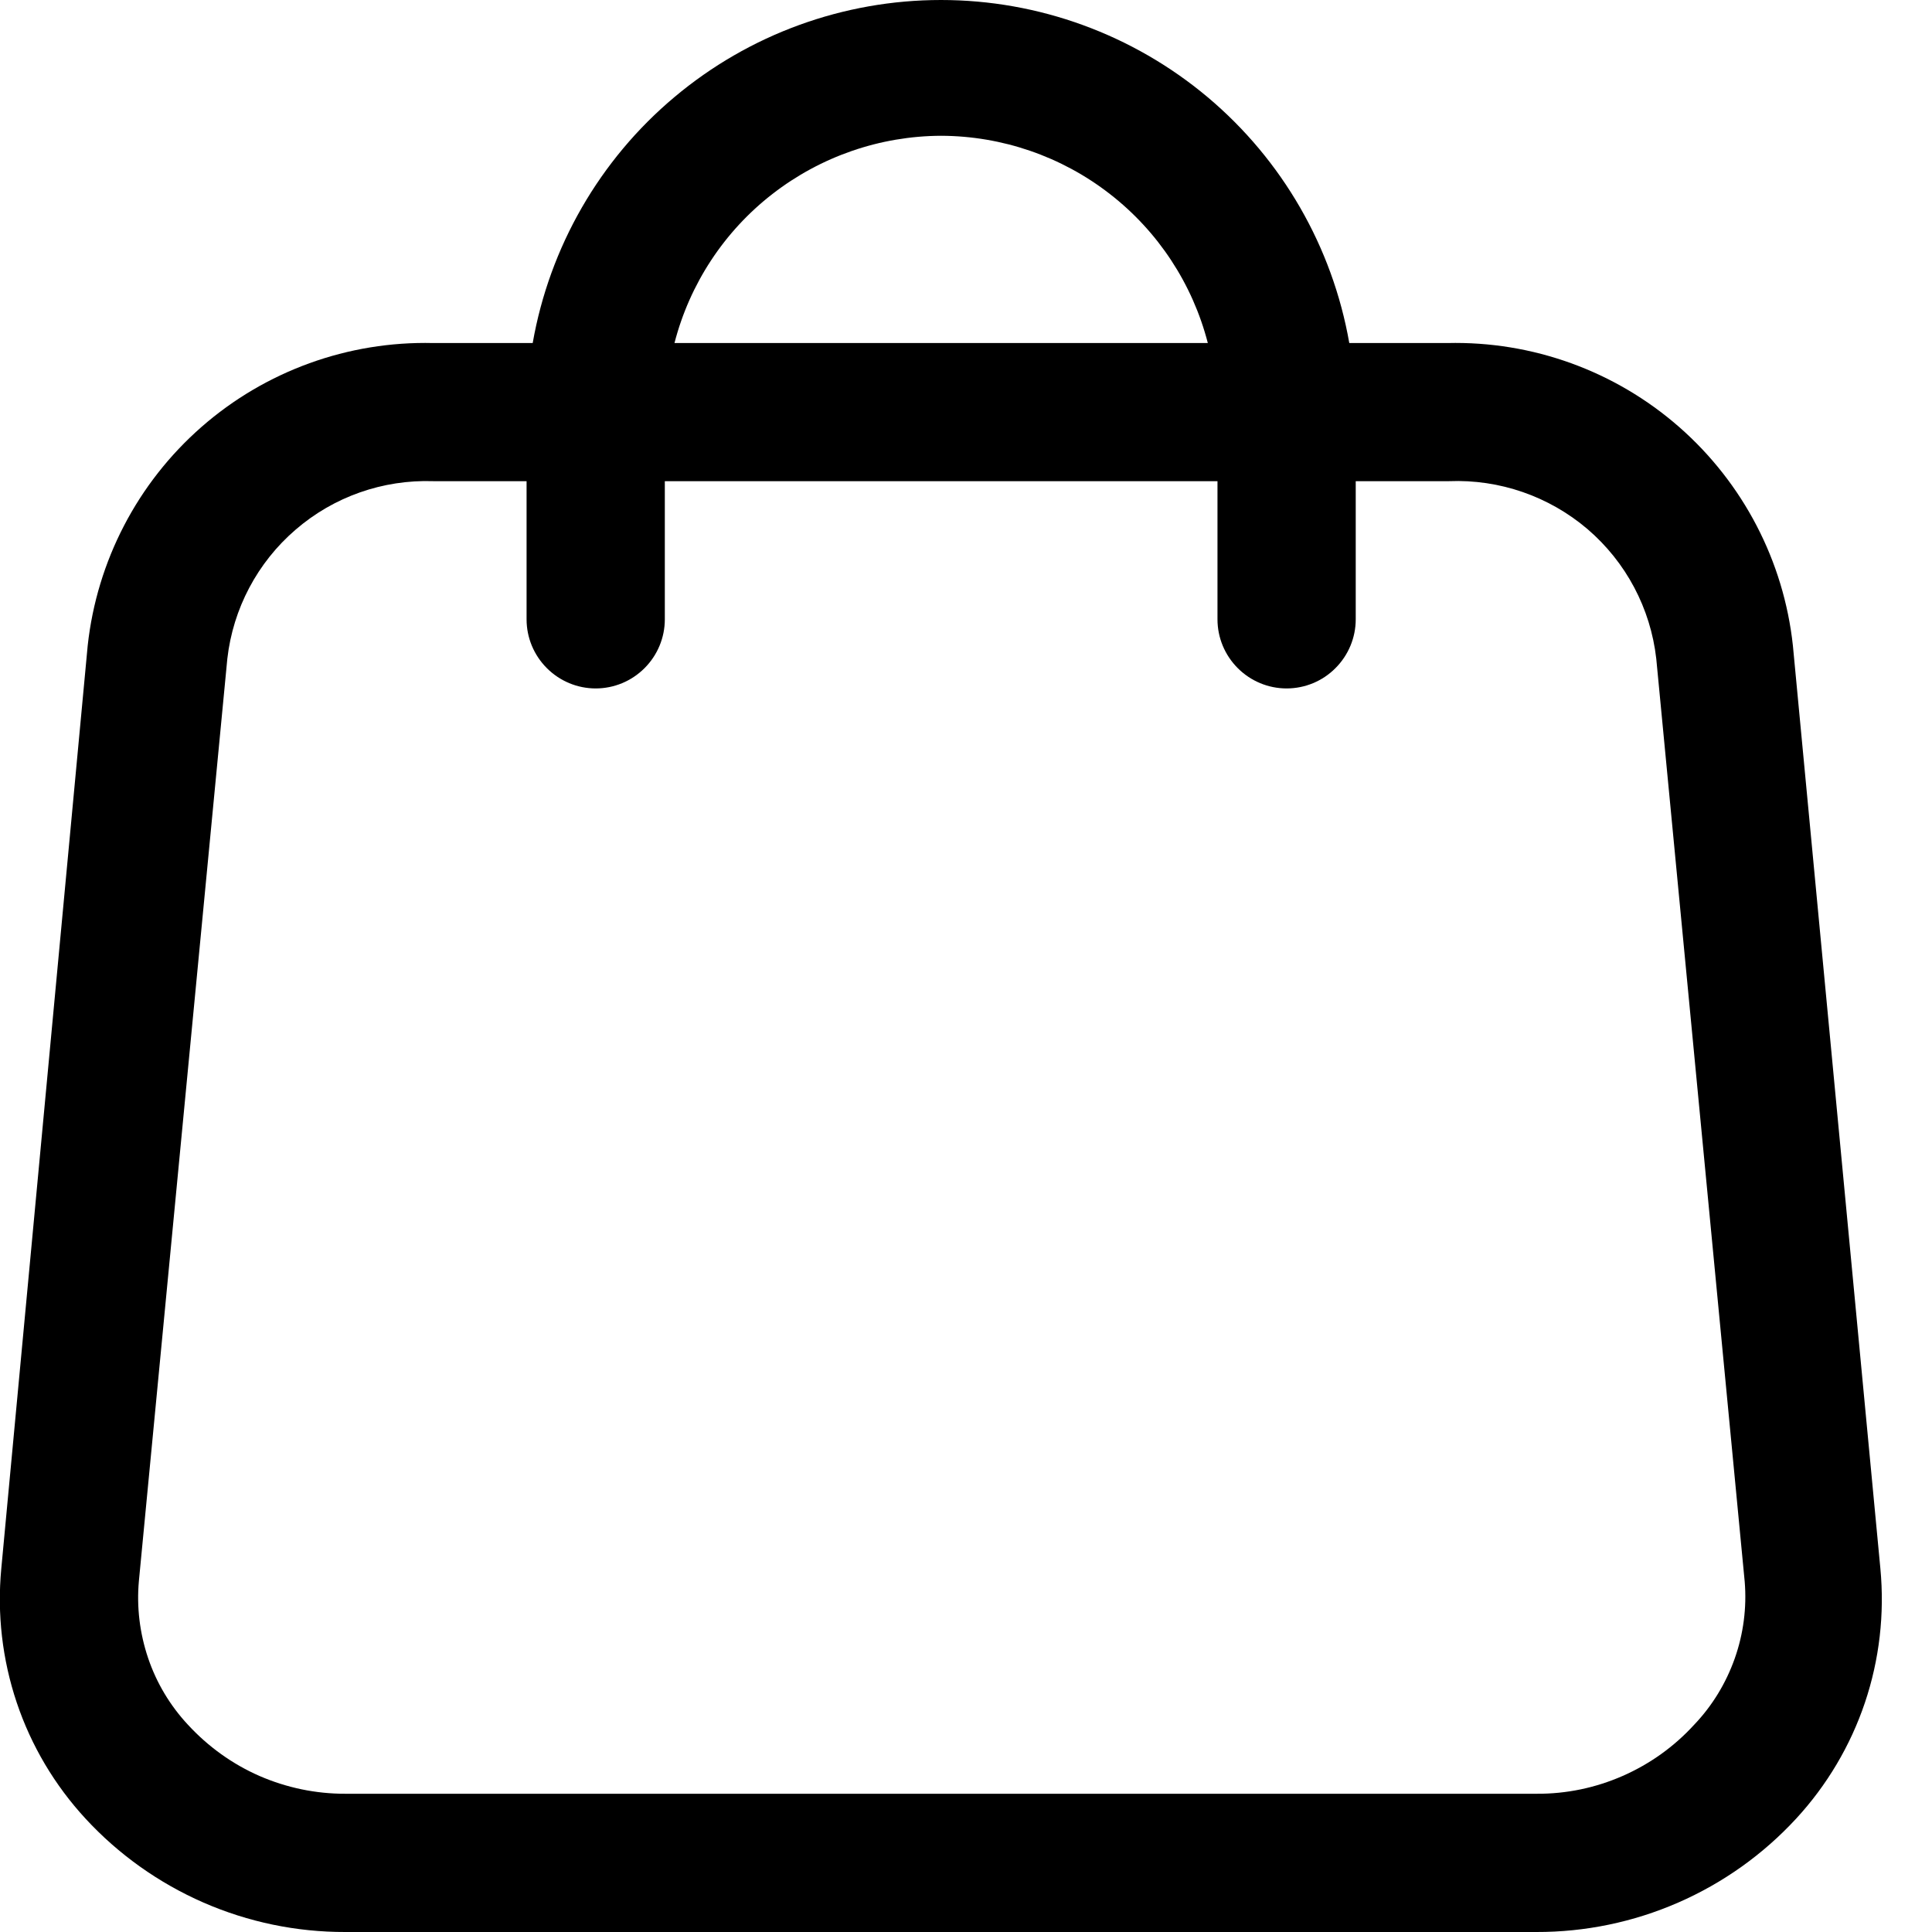 <svg fill="none" height="18" viewBox="0 0 18 18" width="18" xmlns="http://www.w3.org/2000/svg"><path d="m16.704 6.015c-.085-.788-.464-1.515-1.06-2.037-.596-.522-1.367-.801-2.159-.782h-.914c-.157-.895-.624-1.706-1.32-2.291-.696-.584-1.575-.905-2.484-.905-.909 0-1.788.32-2.484.905-.696.584-1.163 1.396-1.32 2.291h-.927c-.792-.019-1.563.26-2.159.782-.596.522-.974 1.249-1.06 2.037l-.805 8.599c-.04.422.009.847.144 1.249s.354.77.641 1.081c.308.334.683.6 1.099.782.417.182.866.275 1.321.274h11.097c.455.001.904-.092 1.321-.274s.791-.448 1.099-.782c.287-.311.506-.68.641-1.081s.184-.827.144-1.249zm-7.936-4.75c.569.002 1.122.192 1.572.542.45.349.771.838.913 1.389h-4.969c.142-.551.463-1.04.913-1.389.45-.349 1.002-.54 1.572-.542zm7.016 14.804c-.186.204-.413.366-.666.477-.253.111-.526.168-.802.166h-11.097c-.276.001-.549-.056-.802-.166-.253-.111-.479-.274-.666-.477-.166-.178-.293-.39-.371-.621s-.108-.475-.086-.718l.824-8.593c.053-.466.28-.896.636-1.202.355-.307.813-.468 1.283-.452h.869v1.287c0 .171.068.334.189.455.121.121.284.189.455.189s.334-.068.455-.189c.121-.121.189-.284.189-.455v-1.287h5.149v1.287c0 .171.068.334.189.455.121.121.284.189.455.189s.335-.068.455-.189c.121-.121.189-.284.189-.455v-1.287h.869c.471-.019.932.141 1.291.447.358.307.587.738.64 1.207l.824 8.599c.02.243-.012.487-.093.716s-.209.44-.377.616z" fill="#000"/></svg>